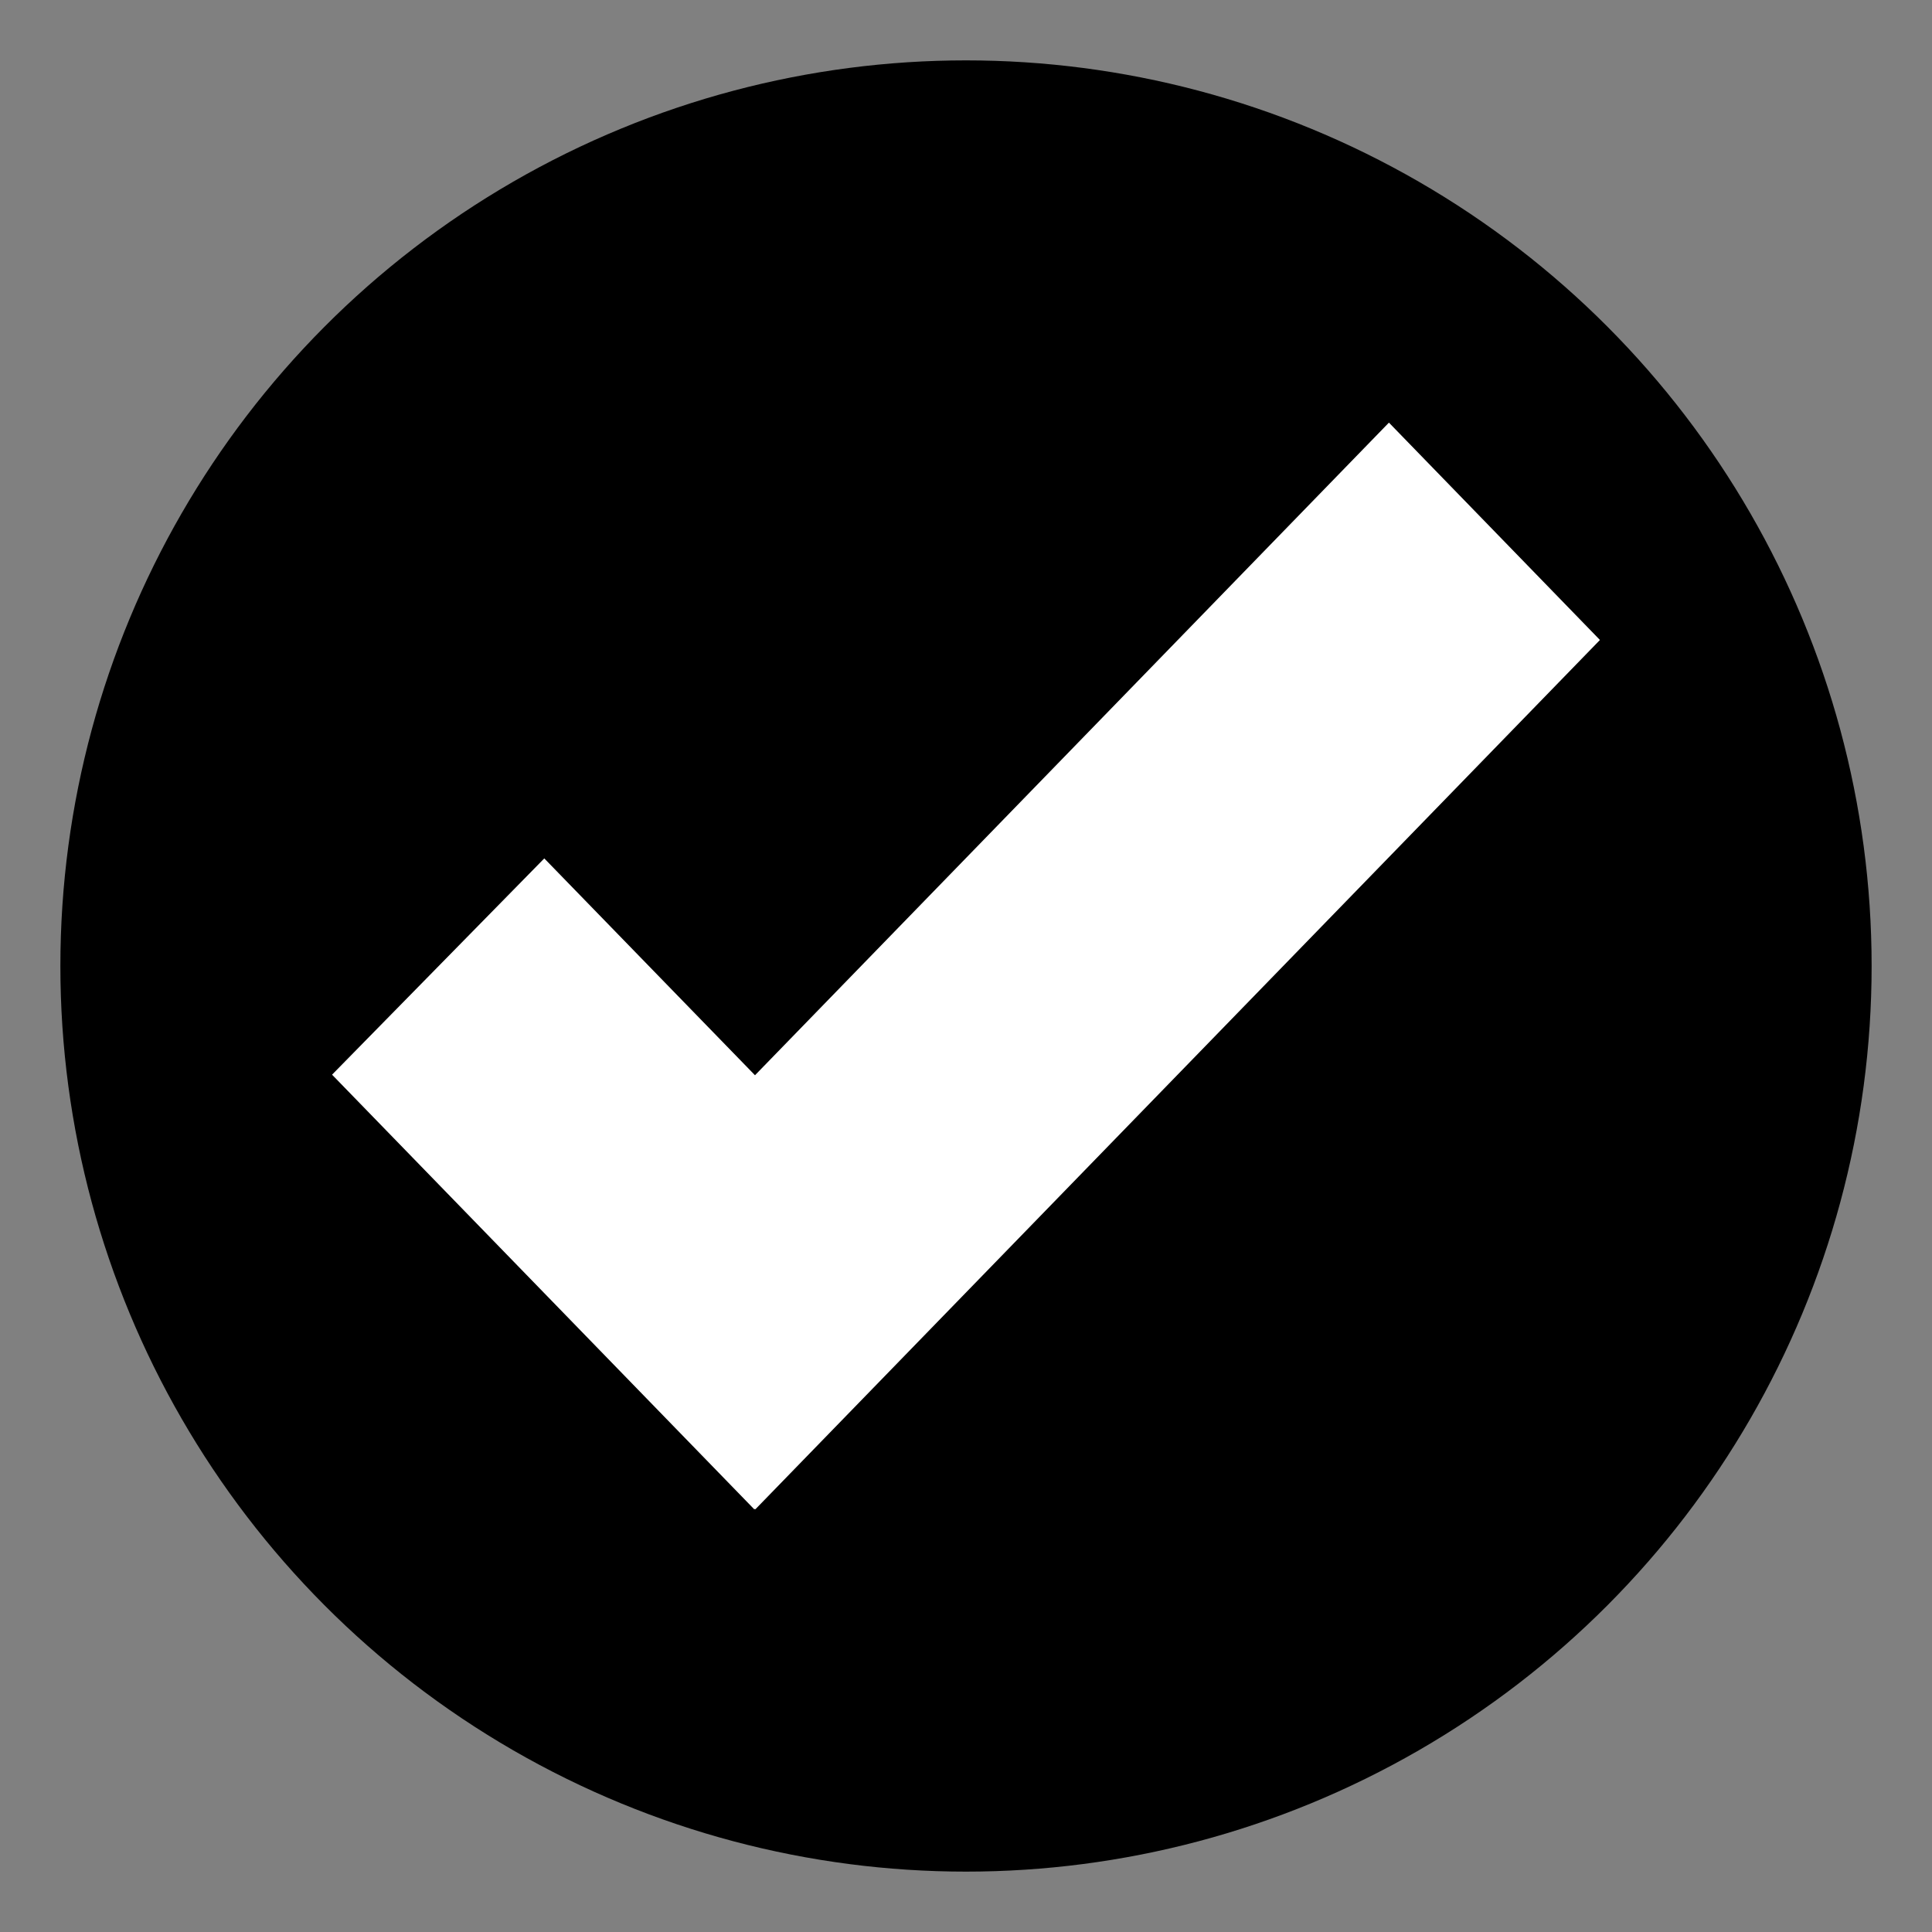 <svg xmlns="http://www.w3.org/2000/svg" viewBox="0 0 64 64" enable-background="new 0 0 64 64"><rect x="0" y="0" width="64" height="64" fill="#808080" stroke="none"/><circle fill="#000000" cx="32" cy="32" r="30"/><path fill="#fff" d="m46.01 14l-21 21.619-6.98-7.183-7.03 7.164 13.988 14.4.022-.019.01.019 27.98-28.8z"/></svg>